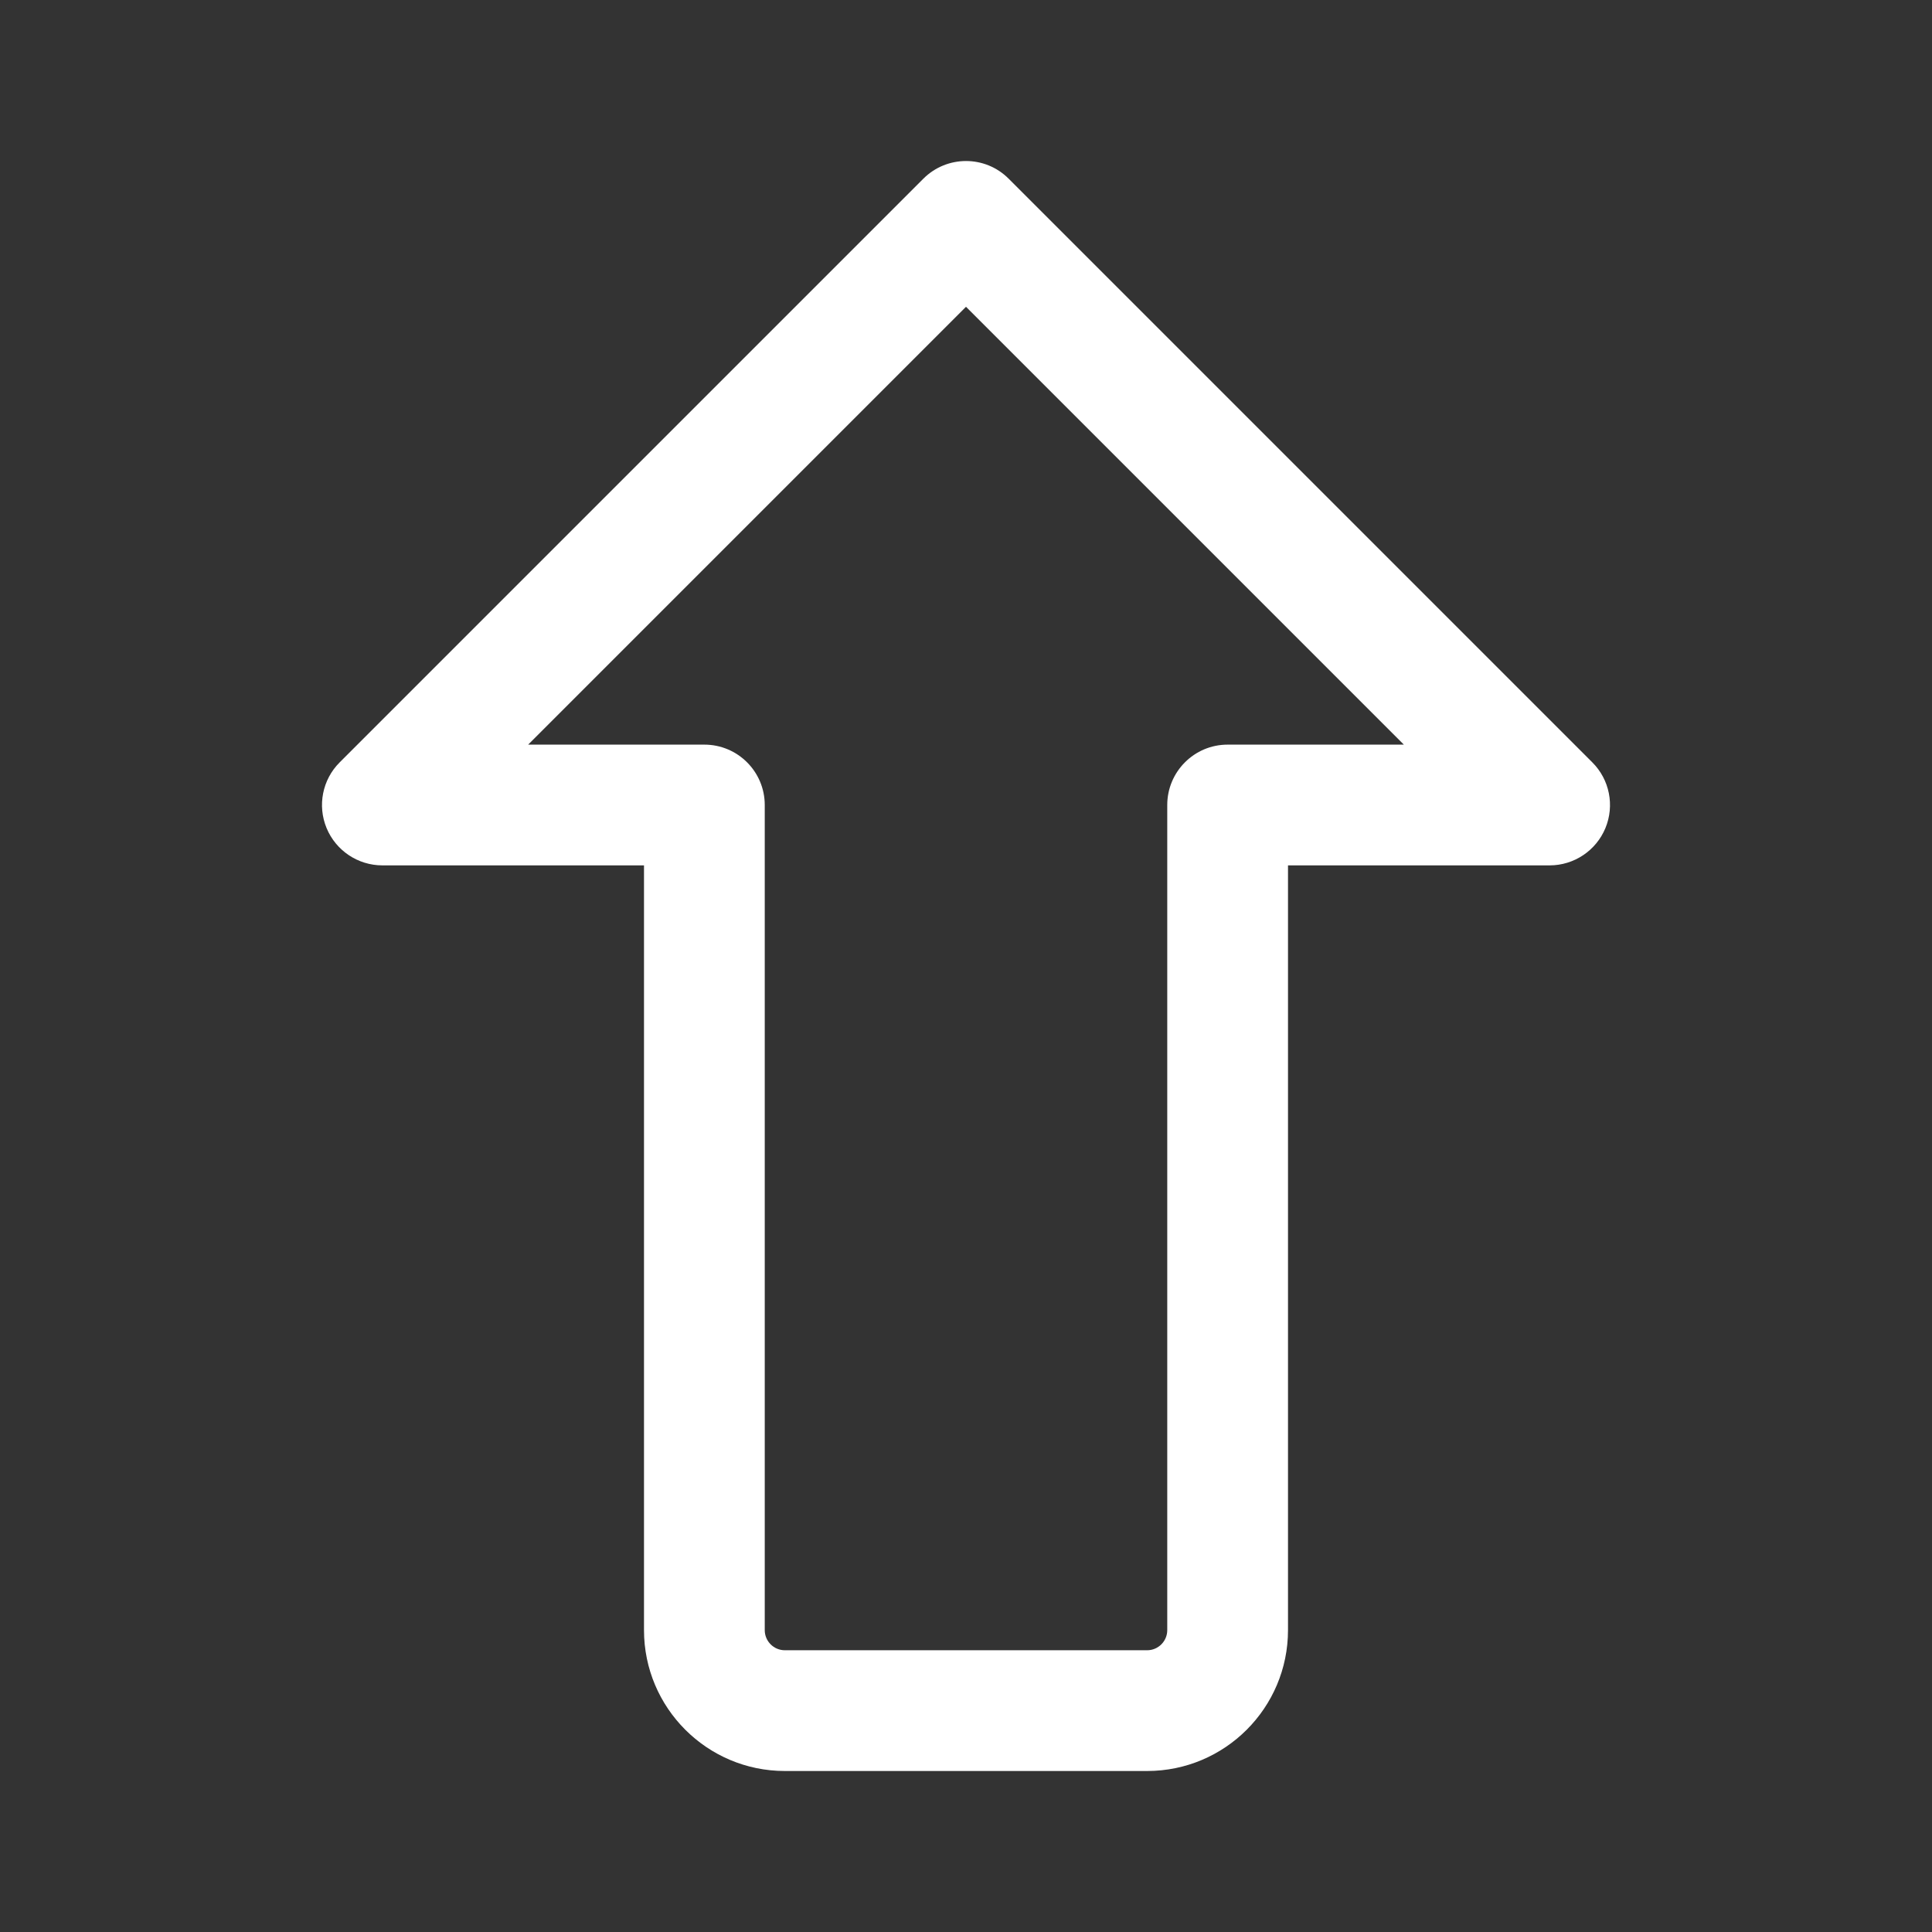 <svg width="24" height="24" viewBox="0 0 24 24" fill="none" xmlns="http://www.w3.org/2000/svg">
<rect x="0" y="0" width="24" height="24" fill="#333333" stroke="none"/>
<path fill-rule="evenodd" clip-rule="evenodd" d="M4.057 10.287C3.941 10.007 4.005 9.684 4.22 9.47L11.47 2.22C11.763 1.927 12.238 1.927 12.53 2.22L19.78 9.47C19.995 9.684 20.059 10.007 19.943 10.287C19.827 10.567 19.553 10.75 19.25 10.75L16 10.75V20.25C16 21.216 15.216 22 14.25 22H9.75C8.784 22 8 21.216 8 20.25V10.75H4.75C4.447 10.75 4.173 10.567 4.057 10.287ZM6.561 9.25H8.75C9.164 9.25 9.5 9.586 9.5 10V20.25C9.5 20.388 9.612 20.5 9.75 20.5H14.25C14.388 20.5 14.5 20.388 14.5 20.25V10C14.5 9.586 14.836 9.25 15.25 9.25H17.439L12 3.811L6.561 9.25Z" fill="white"/>
</svg>
